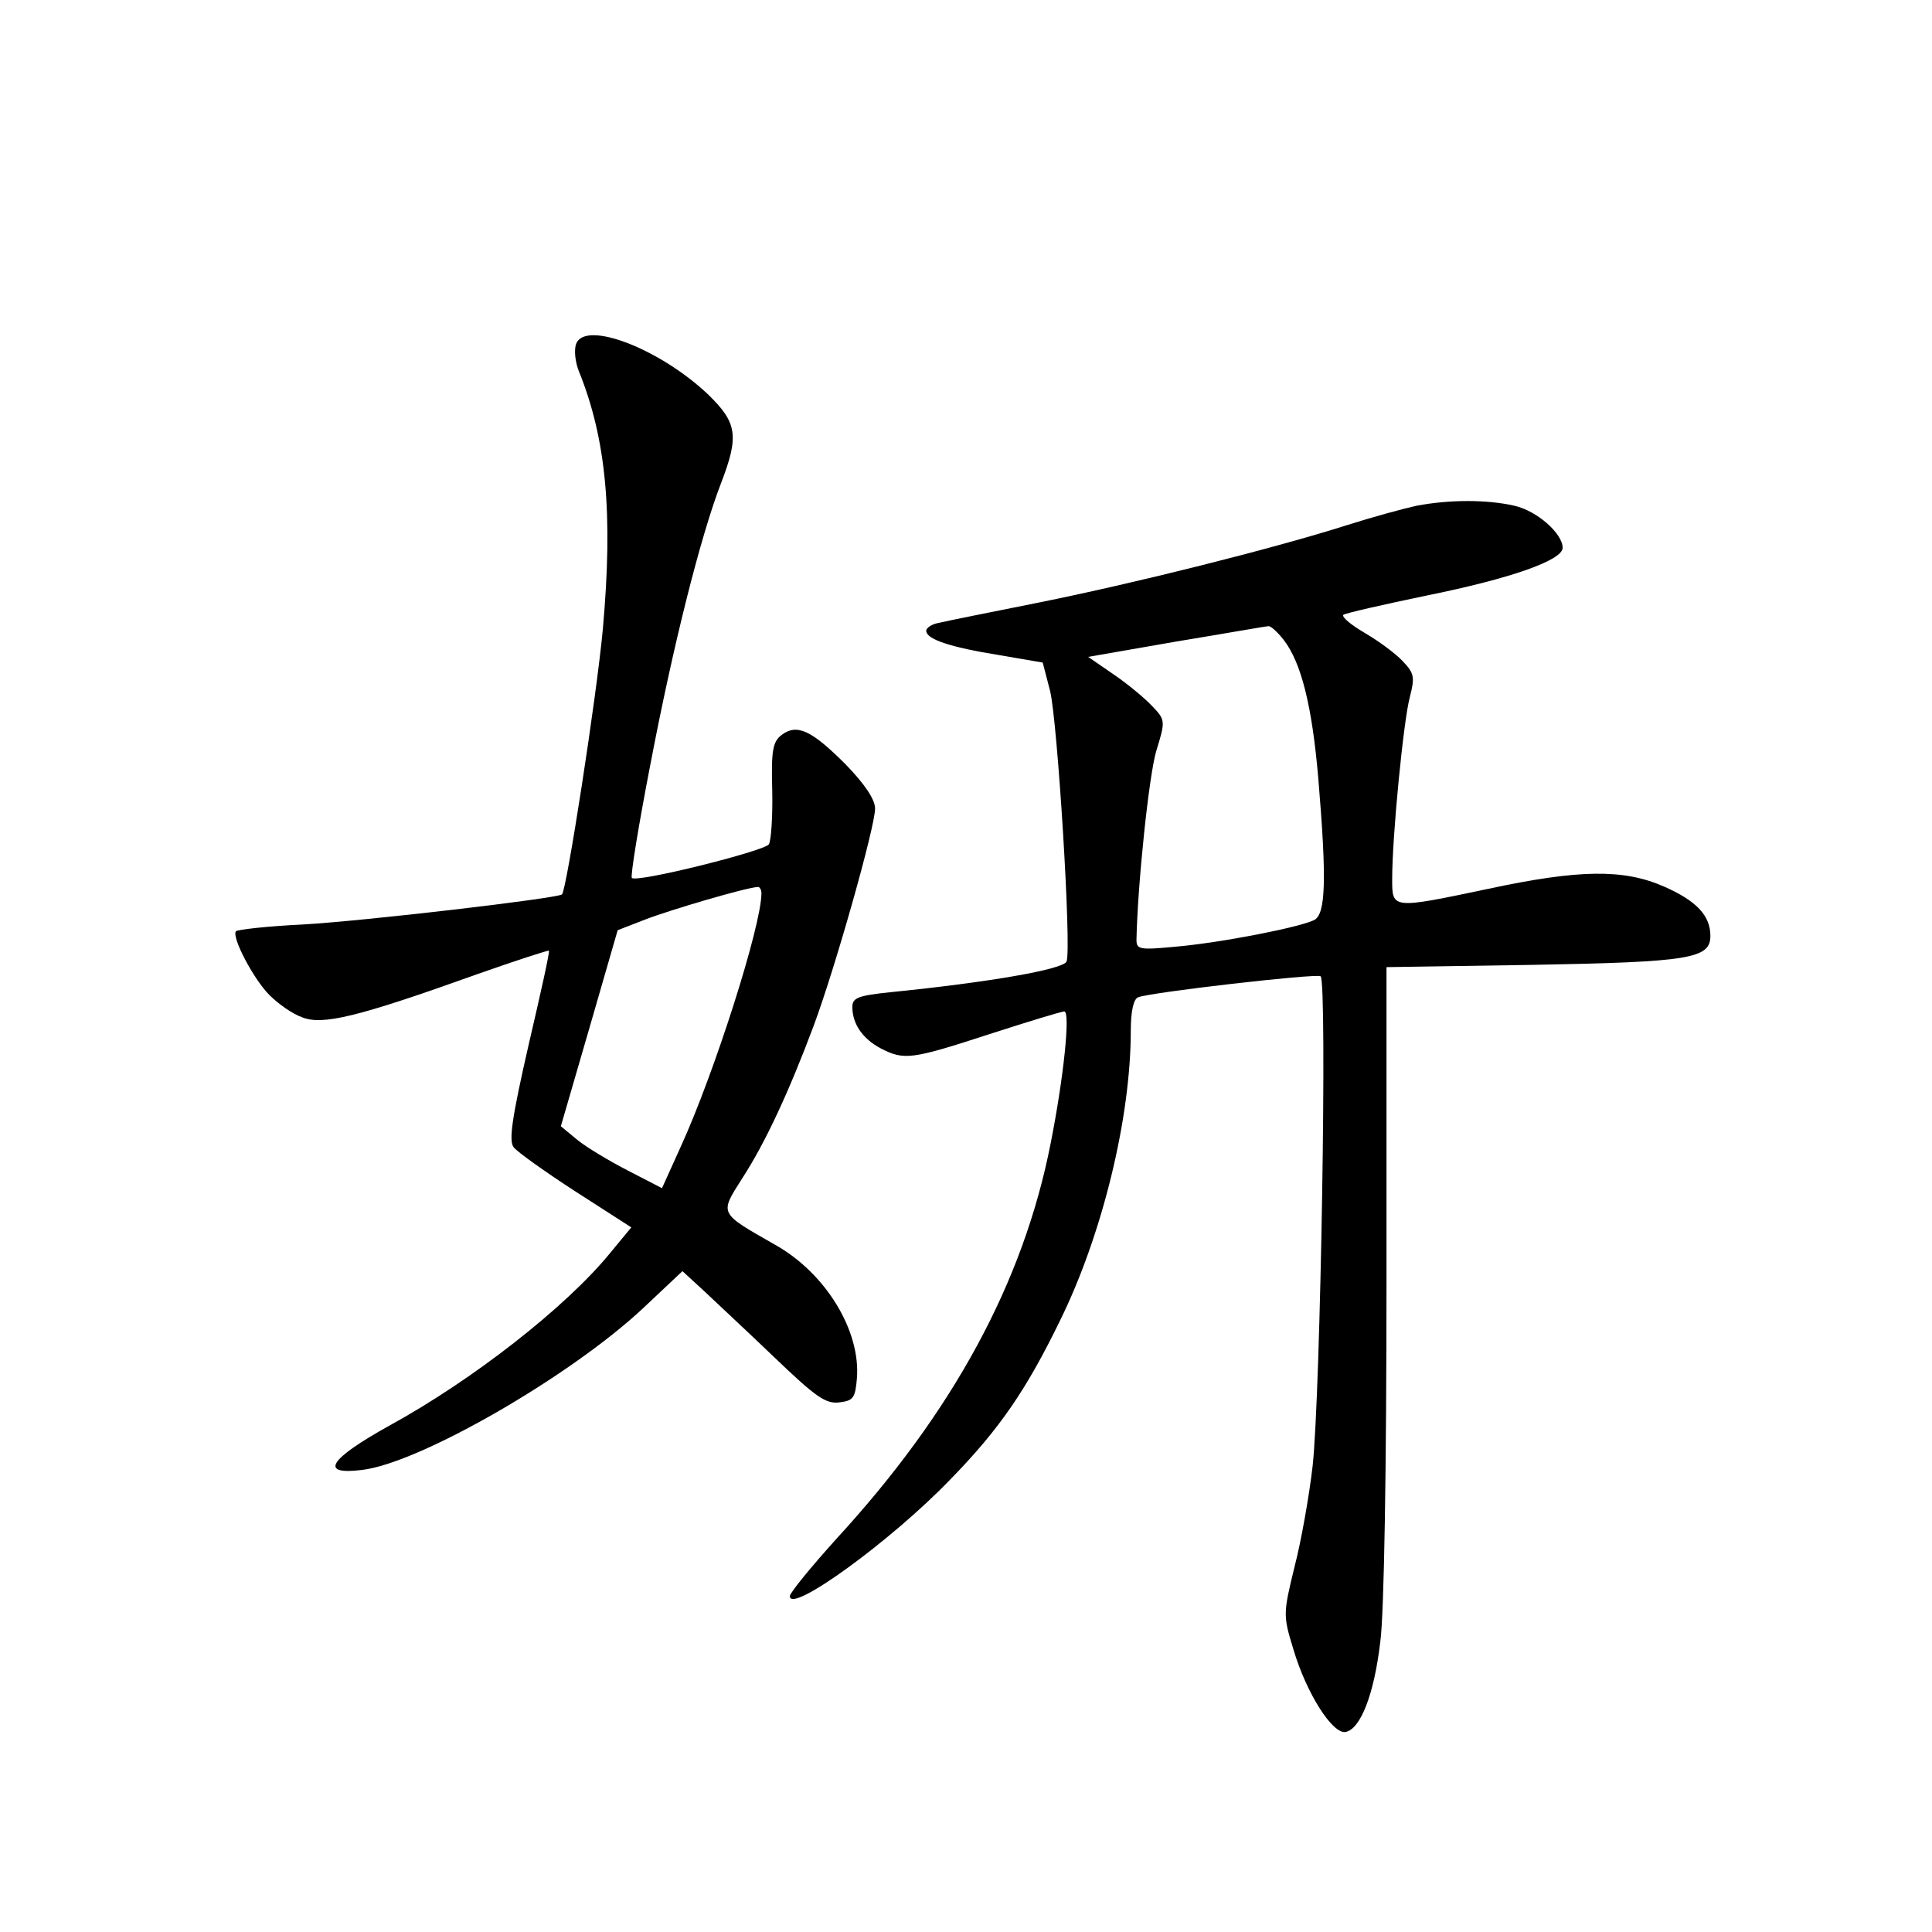 <?xml version="1.0" standalone="no"?>
<!DOCTYPE svg PUBLIC "-//W3C//DTD SVG 20010904//EN"
 "http://www.w3.org/TR/2001/REC-SVG-20010904/DTD/svg10.dtd">
<svg version="1.0" xmlns="http://www.w3.org/2000/svg"
 width="340pt" height="340pt" viewBox="0 0 340 340"
 preserveAspectRatio="xMidYMid meet">
<g transform="translate(0,340) scale(0.1,-0.1)"
fill="#000000" stroke="none">
<path d="M1014 2795 c-4 -10 -2 -32 5 -49 48 -119 60 -250 42 -452 -11 -120
-64 -461 -72 -468 -8 -7 -349 -47 -457 -53 -62 -3 -115 -9 -117 -12 -7 -12 32
-85 59 -112 15 -15 40 -33 57 -39 36 -15 98 0 310 76 68 24 124 42 125 41 2
-1 -15 -77 -36 -167 -29 -127 -35 -168 -26 -179 6 -8 55 -43 109 -78 l98 -63
-38 -46 c-77 -94 -240 -222 -388 -303 -106 -59 -124 -87 -49 -78 101 11 368
165 496 285 l69 65 37 -34 c20 -19 76 -71 124 -117 73 -70 91 -83 115 -80 25
3 28 8 31 42 7 84 -55 186 -145 236 -98 56 -97 53 -57 116 41 63 83 154 126
269 38 102 108 350 108 382 0 16 -18 43 -52 78 -59 59 -85 72 -112 52 -16 -12
-19 -27 -17 -98 1 -46 -2 -89 -6 -95 -9 -12 -233 -68 -241 -59 -3 2 12 94 33
202 39 204 87 397 124 493 32 83 28 106 -22 155 -85 81 -217 132 -233 90z
m326 -967 c0 -57 -83 -317 -142 -446 l-33 -73 -60 31 c-33 17 -73 41 -89 54
l-29 24 50 172 50 173 49 19 c44 17 177 56 197 57 4 1 7 -5 7 -11z"/>
<path d="M2493 2510 c-23 -5 -78 -20 -122 -34 -132 -42 -377 -103 -541 -136
-85 -17 -165 -33 -177 -36 -13 -2 -23 -9 -23 -14 0 -15 42 -29 129 -43 l76
-13 13 -50 c13 -53 38 -453 29 -476 -5 -14 -139 -37 -309 -54 -58 -6 -68 -10
-68 -26 0 -30 18 -56 50 -73 41 -21 53 -20 191 25 68 22 127 40 132 40 11 0
-1 -116 -24 -232 -48 -245 -172 -473 -377 -696 -45 -50 -82 -95 -82 -101 0
-32 178 97 282 205 87 89 134 158 193 279 75 152 125 358 125 511 0 35 5 56
13 59 24 9 312 42 321 37 12 -7 0 -736 -14 -862 -6 -52 -20 -132 -32 -178 -20
-82 -20 -85 -2 -144 23 -78 69 -150 92 -146 26 5 50 65 61 158 7 50 11 311 11
636 l0 552 258 4 c276 5 312 11 312 51 0 36 -25 62 -82 87 -71 31 -149 30
-308 -4 -171 -36 -170 -36 -170 17 0 76 20 279 31 320 9 35 8 42 -12 63 -13
14 -43 36 -67 50 -24 14 -41 28 -38 32 4 3 70 18 147 34 148 30 239 62 239 84
0 25 -45 65 -85 74 -48 11 -114 11 -172 0z m-234 -236 c31 -40 50 -116 61
-244 15 -179 13 -238 -7 -249 -26 -13 -164 -40 -244 -47 -63 -6 -69 -5 -69 12
2 98 22 290 35 333 16 52 16 54 -7 78 -13 14 -43 39 -68 56 l-45 31 155 27
c85 14 158 27 162 27 4 1 16 -10 27 -24z"/>
</g>
</svg>
